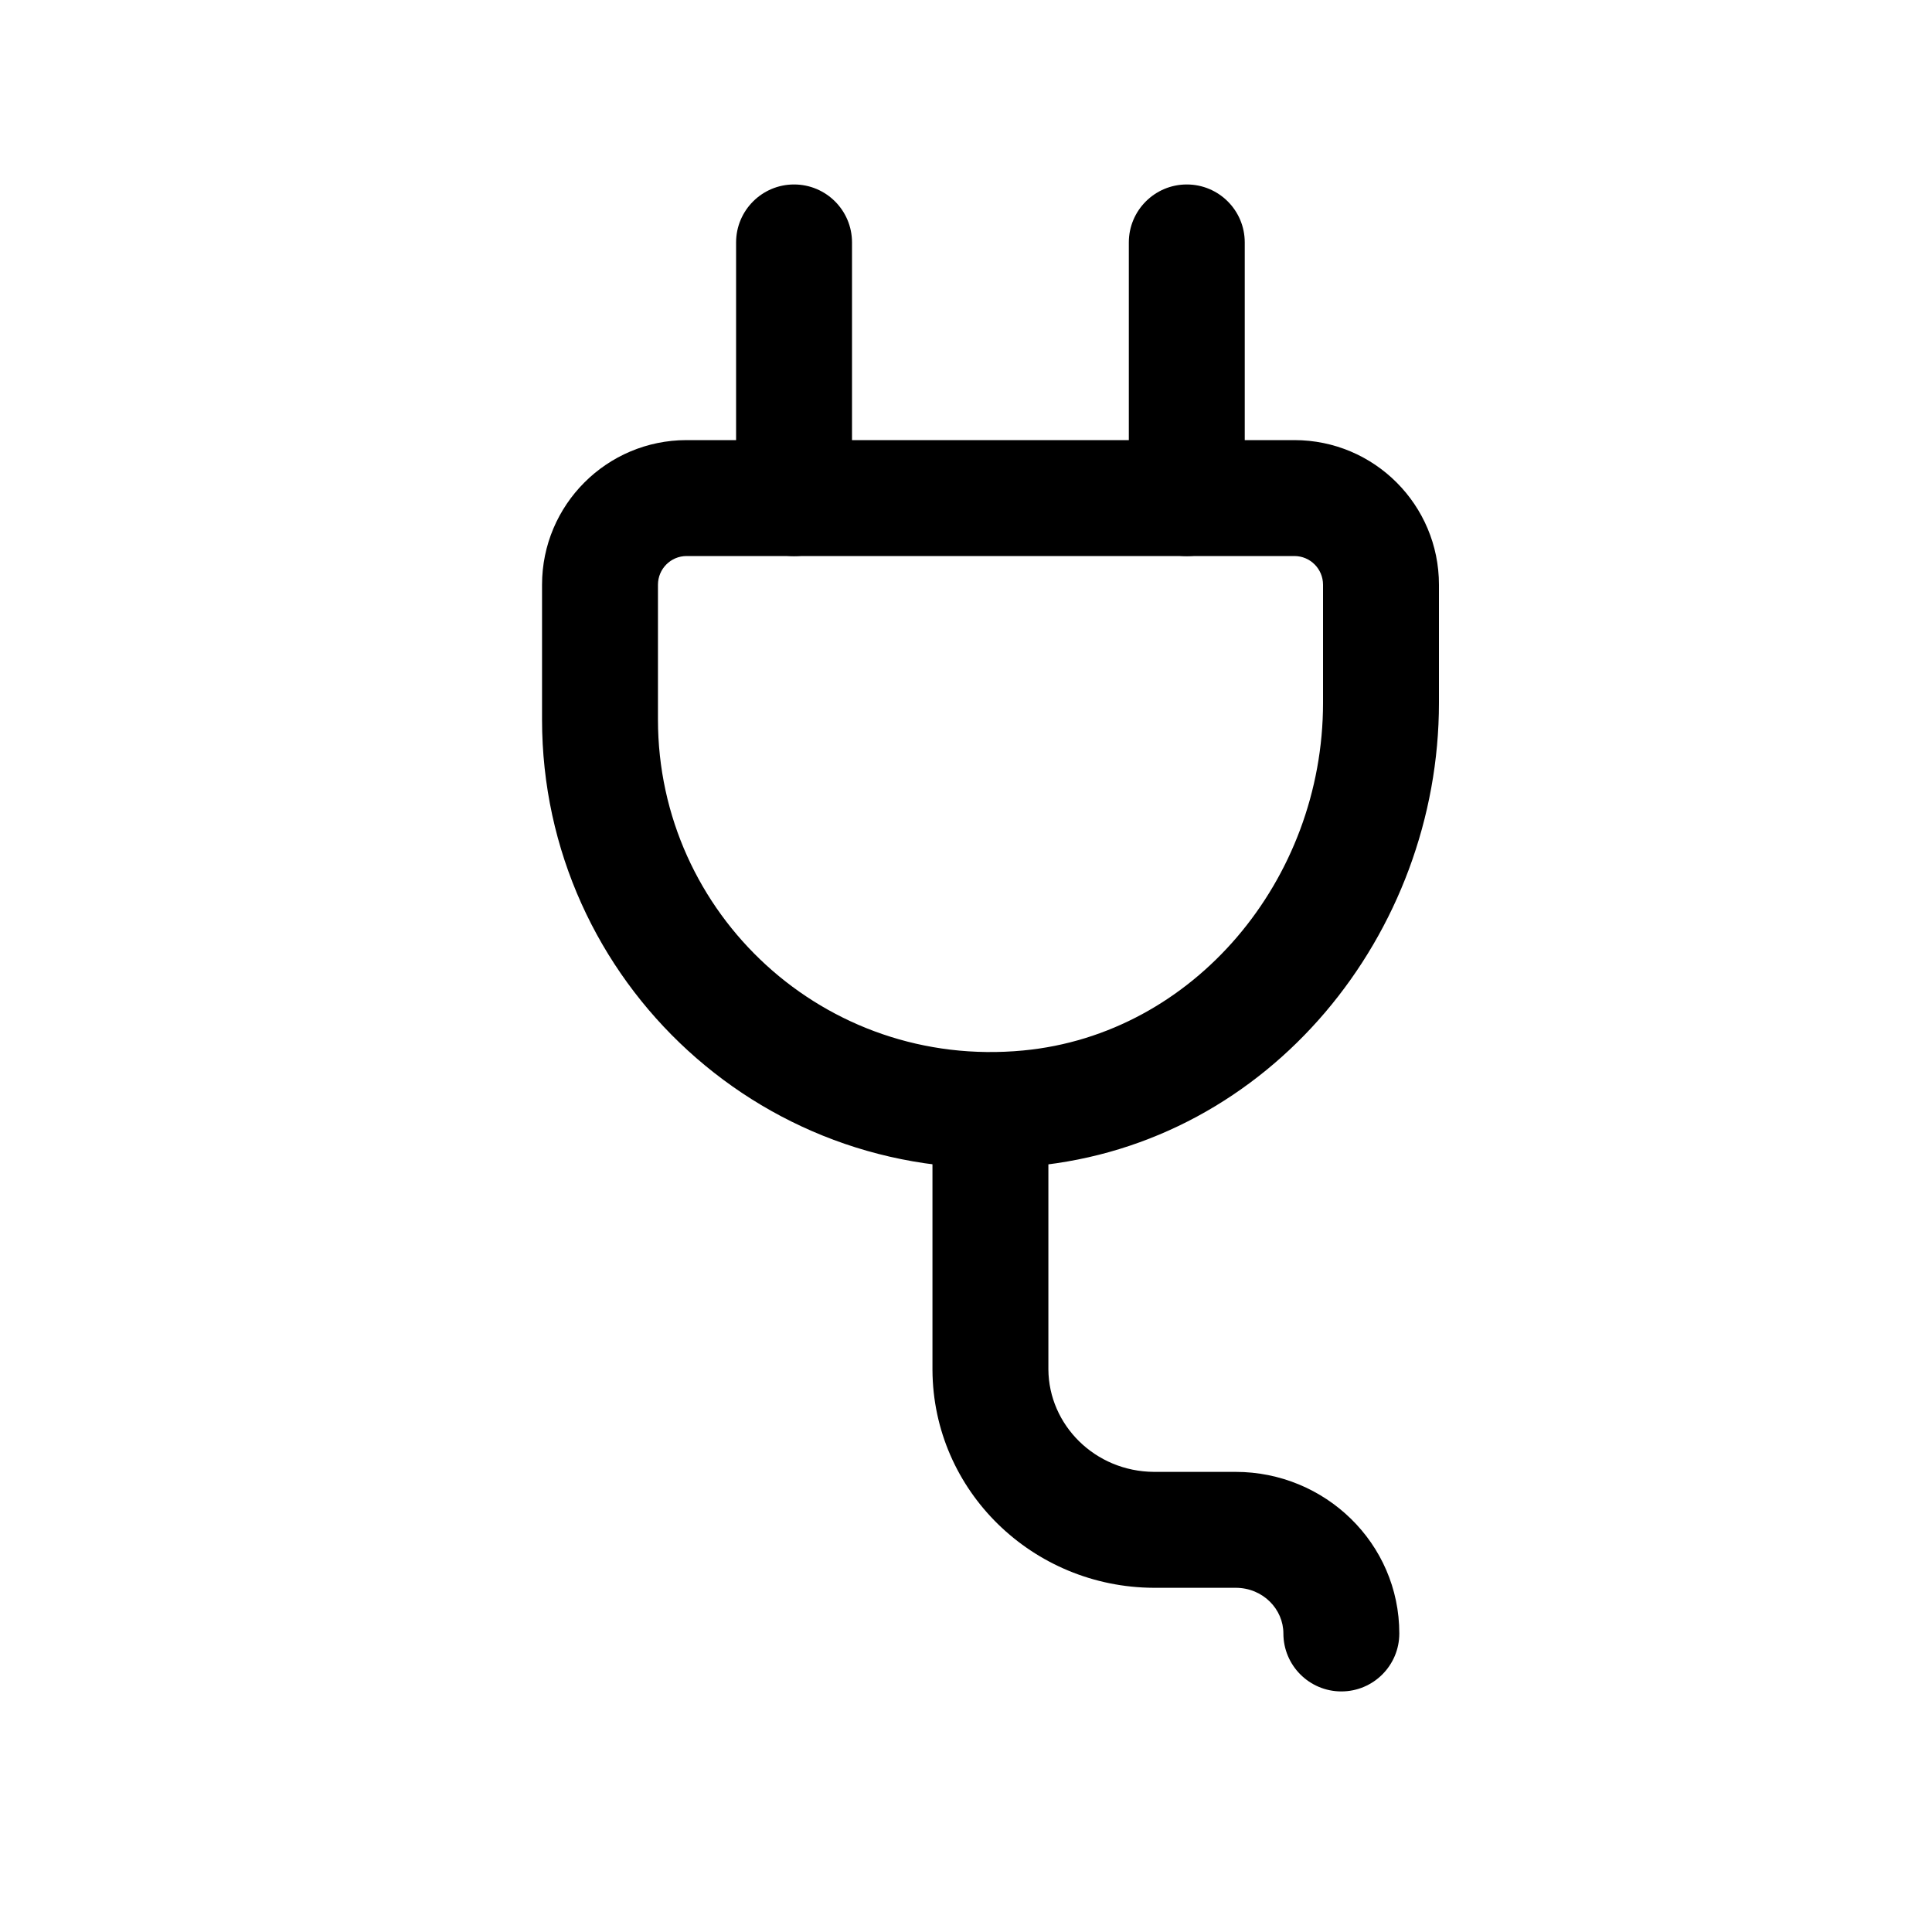 <svg width="25" height="25" viewBox="0 0 25 25" fill="none" xmlns="http://www.w3.org/2000/svg">
<path fill-rule="evenodd" clip-rule="evenodd" d="M7.014 7.567C7.014 6.534 7.851 5.695 8.885 5.695H16.749C17.784 5.695 18.62 6.534 18.62 7.567V9.094C18.62 12.077 16.438 14.796 13.385 15.087C9.926 15.417 7.014 12.704 7.014 9.311V7.567ZM8.885 7.195C8.68 7.195 8.514 7.361 8.514 7.567V9.311C8.514 11.828 10.672 13.839 13.242 13.593L13.242 13.593C15.443 13.384 17.12 11.39 17.12 9.094V7.567C17.12 7.361 16.954 7.195 16.749 7.195H8.885Z" fill="black"/>
<path fill-rule="evenodd" clip-rule="evenodd" d="M10.275 2.387C10.69 2.387 11.025 2.723 11.025 3.137V6.446C11.025 6.86 10.69 7.196 10.275 7.196C9.861 7.196 9.525 6.86 9.525 6.446V3.137C9.525 2.723 9.861 2.387 10.275 2.387Z" fill="black"/>
<path fill-rule="evenodd" clip-rule="evenodd" d="M15.357 2.387C15.772 2.387 16.107 2.723 16.107 3.137V6.446C16.107 6.86 15.772 7.196 15.357 7.196C14.943 7.196 14.607 6.86 14.607 6.446V3.137C14.607 2.723 14.943 2.387 15.357 2.387Z" fill="black"/>
<path fill-rule="evenodd" clip-rule="evenodd" d="M12.816 13.777C13.231 13.777 13.566 14.113 13.566 14.527V17.721C13.571 18.437 14.167 19.042 14.934 19.046H15.989C17.144 19.046 18.107 19.968 18.107 21.137C18.107 21.551 17.771 21.887 17.357 21.887C16.943 21.887 16.607 21.551 16.607 21.137C16.607 20.825 16.345 20.546 15.989 20.546H14.93C13.365 20.54 12.074 19.295 12.066 17.727L12.066 17.724L12.066 14.527C12.066 14.113 12.402 13.777 12.816 13.777Z" fill="black"/>
</svg>
